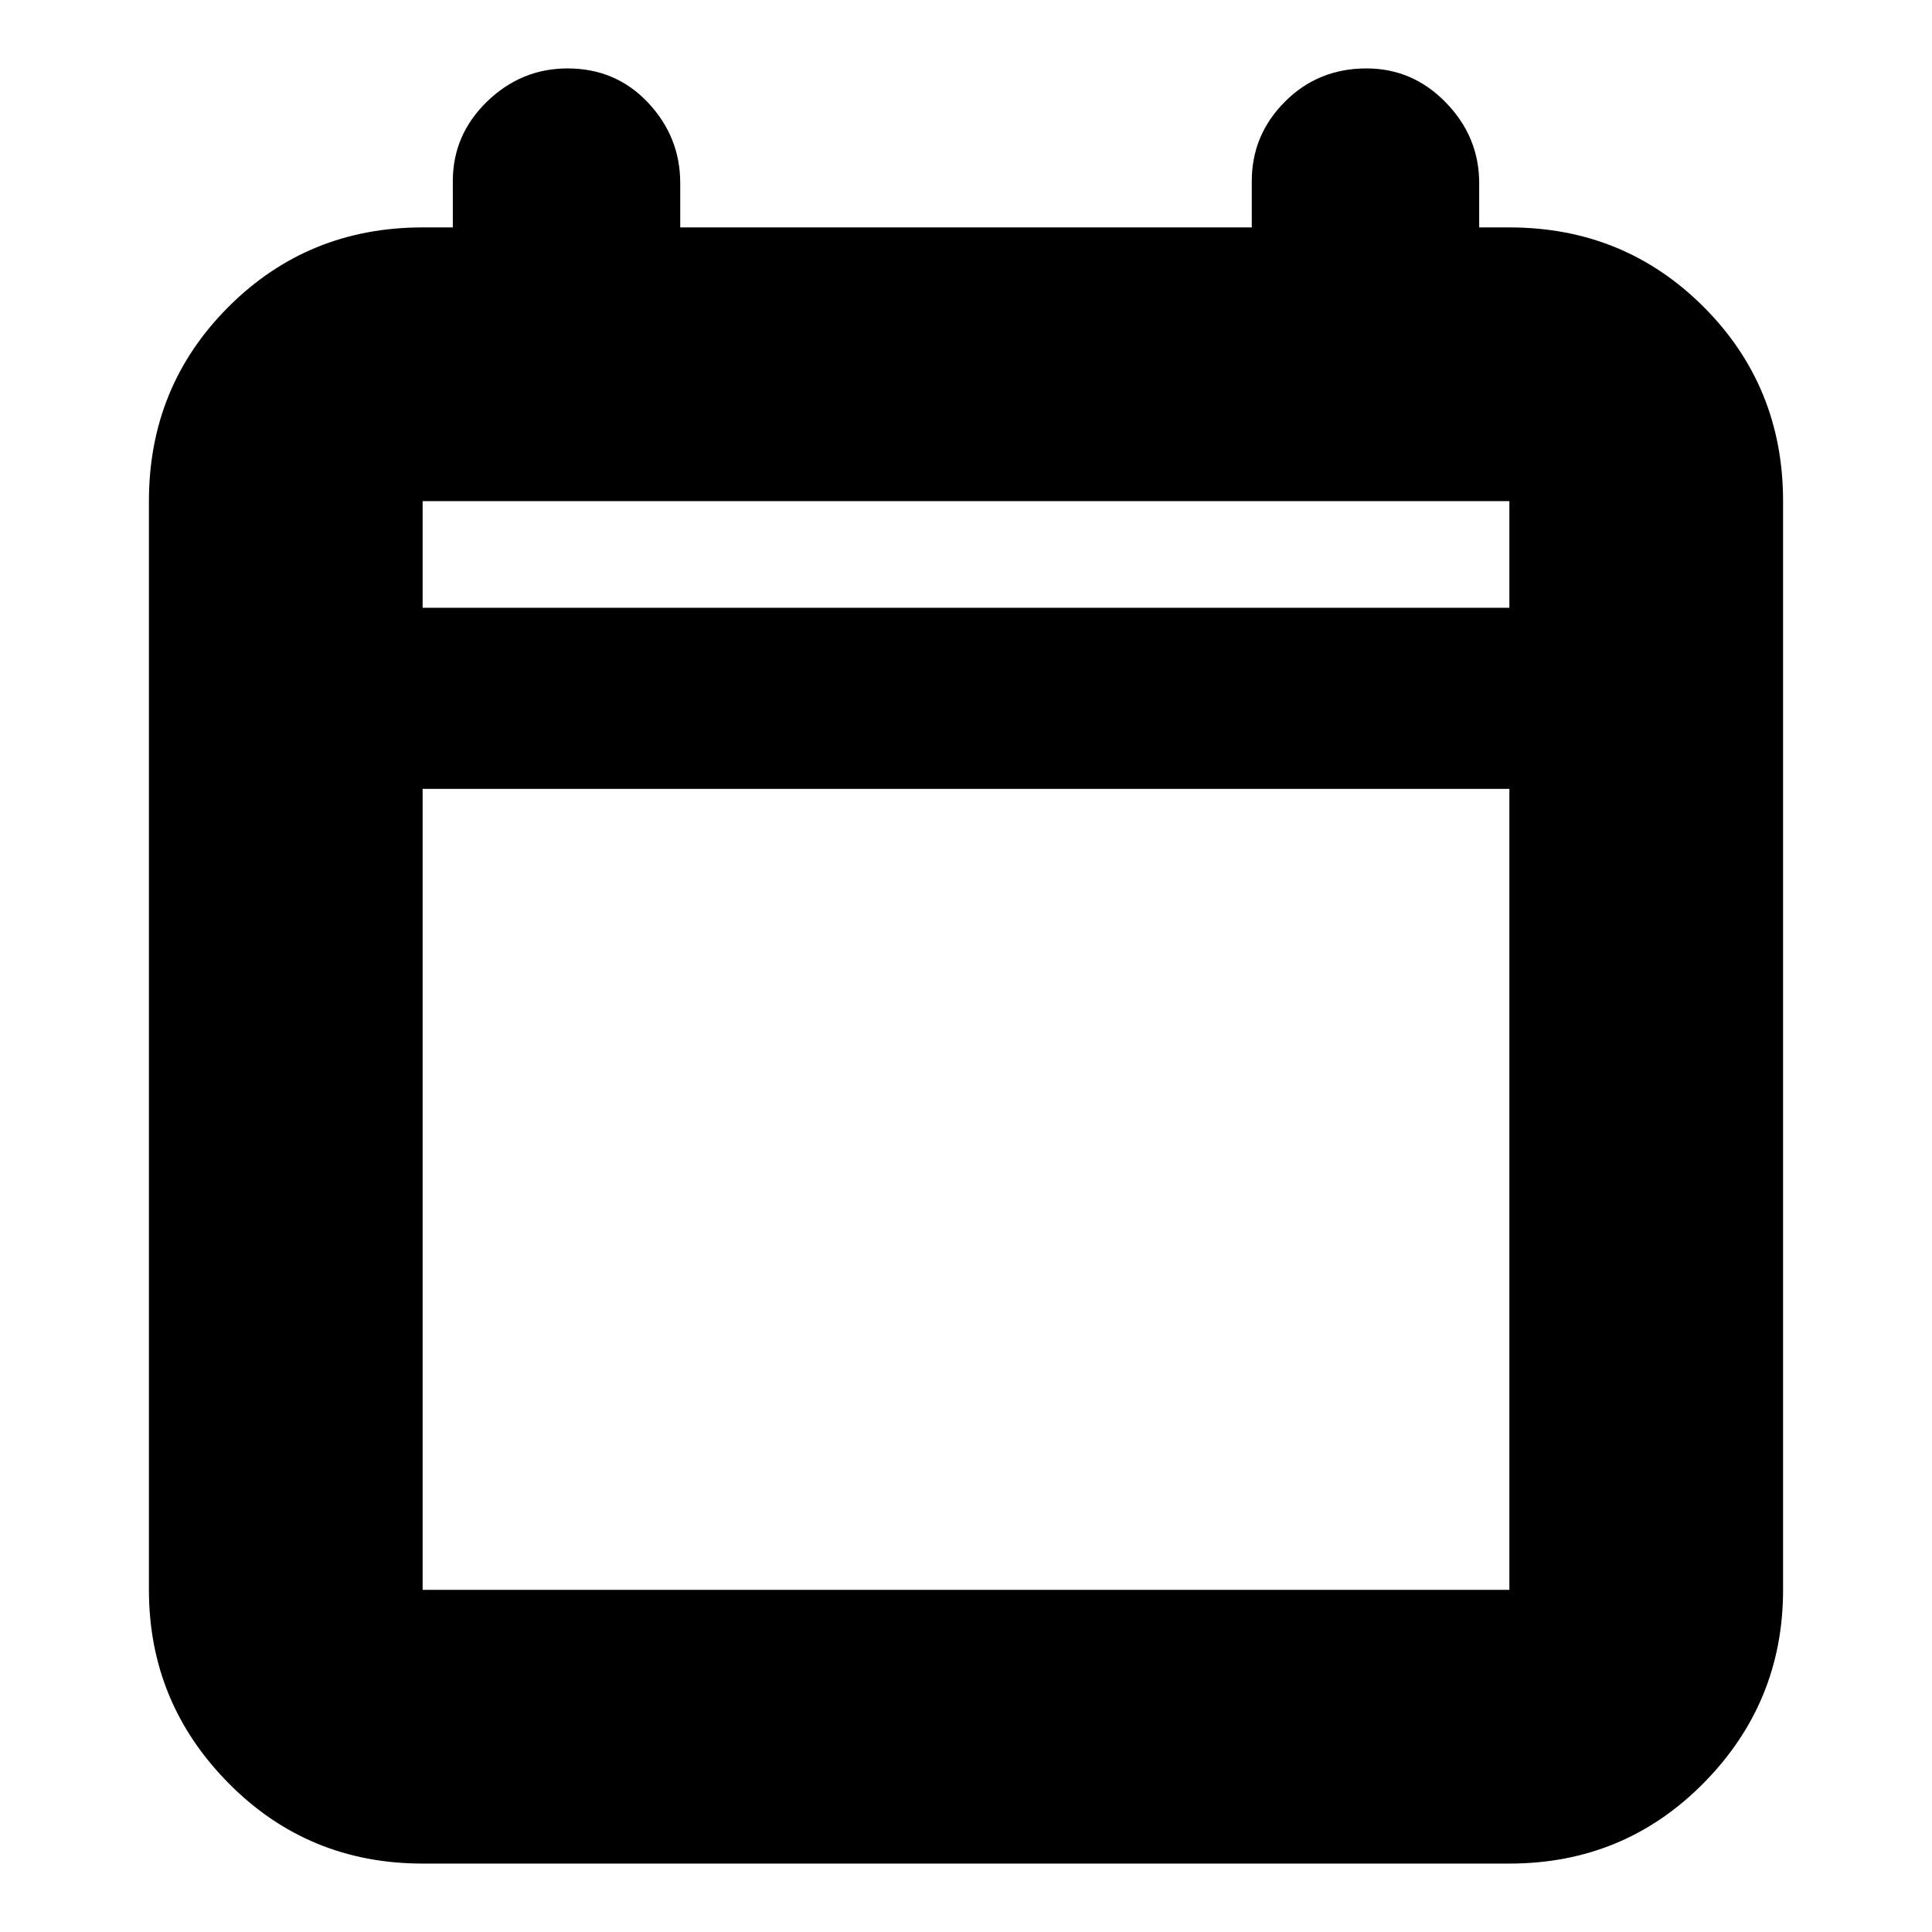 <svg xmlns="http://www.w3.org/2000/svg" height="24" width="24"><path d="M5.25 23.15q-1.425 0-2.412-1-.988-1-.988-2.4V6.225q0-1.425.988-2.413.987-.987 2.412-.987h.375V2.25q0-.575.425-.988.425-.412 1-.412.6 0 1 .425t.4 1v.55h7.1V2.25q0-.575.413-.988.412-.412 1.012-.412.575 0 .987.425.413.425.413 1v.55h.375q1.425 0 2.413.987.987.988.987 2.413V19.75q0 1.4-.987 2.4-.988 1-2.413 1Zm0-3.4h13.5V9.8H5.25v9.95Zm0-12.2h13.5V6.225H5.25Zm0 0V6.225 7.55Z"/></svg>